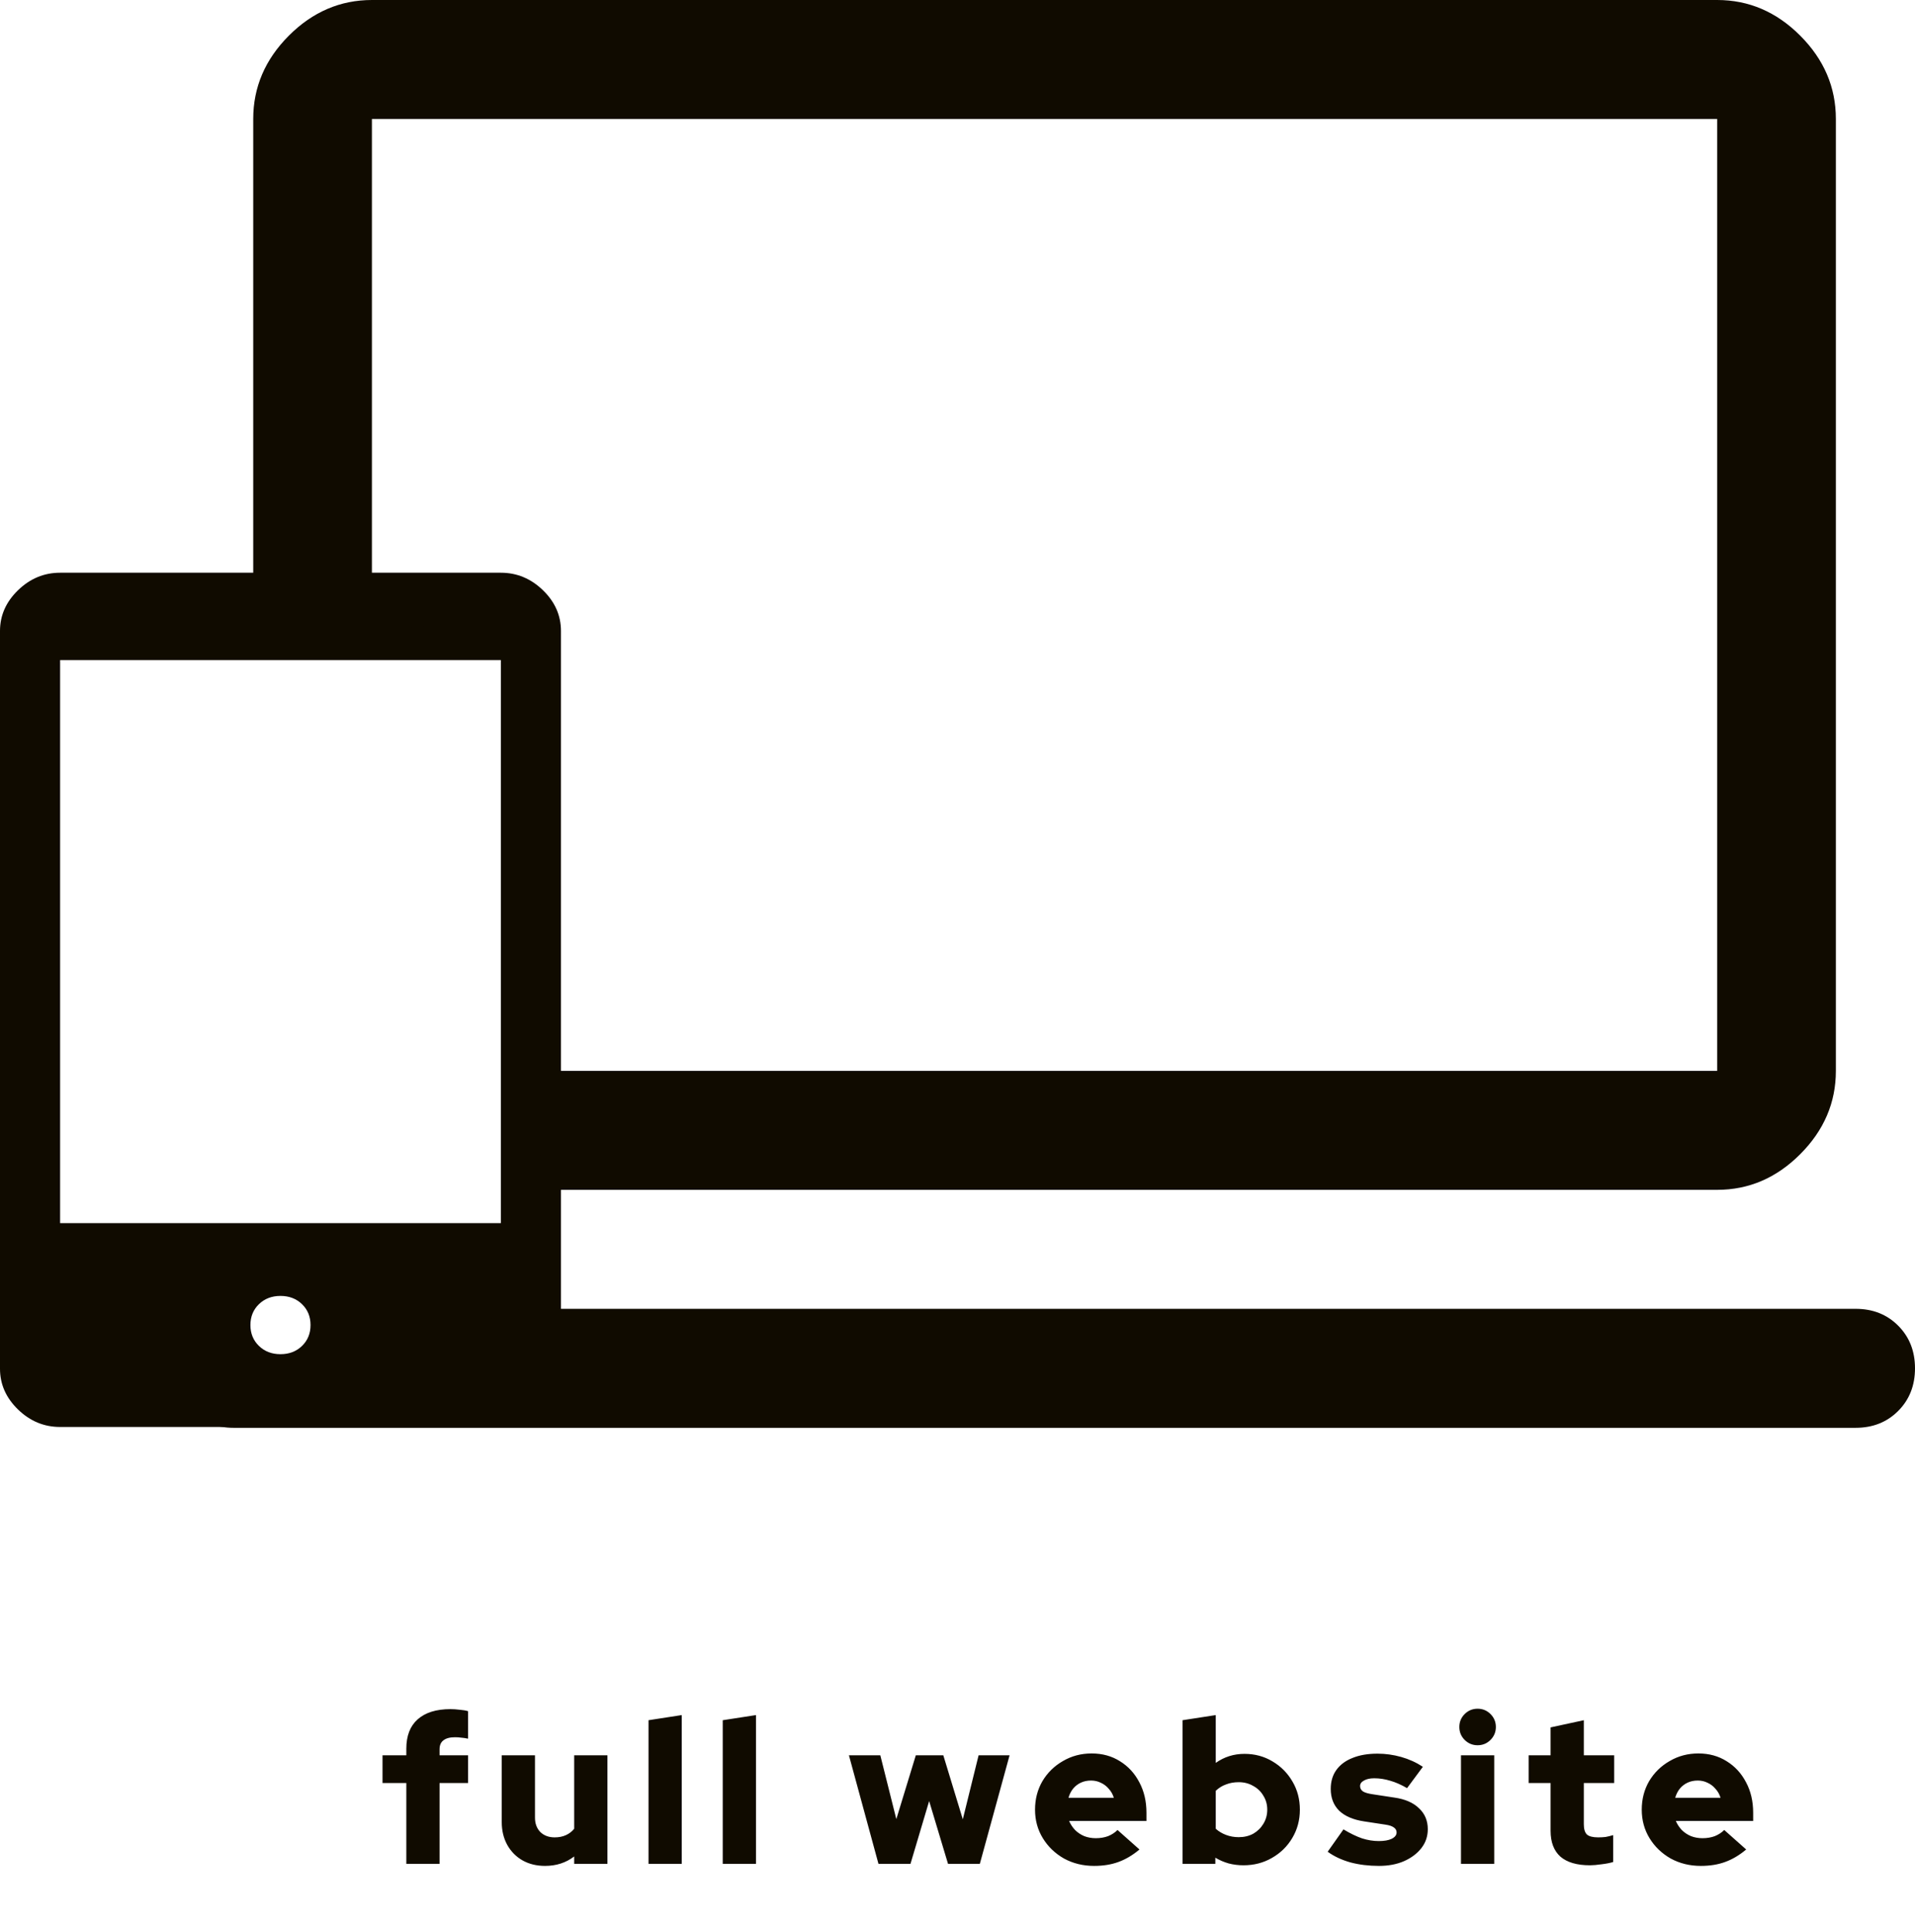 <svg width="112" height="113" viewBox="0 0 112 113" fill="none" xmlns="http://www.w3.org/2000/svg">
<path d="M23.764 109V104.272H22.372V102.652H23.764V102.268C23.764 101.516 23.984 100.944 24.424 100.552C24.872 100.152 25.512 99.952 26.344 99.952C26.512 99.952 26.692 99.964 26.884 99.988C27.084 100.004 27.248 100.032 27.376 100.072V101.68C27.224 101.648 27.088 101.628 26.968 101.62C26.856 101.604 26.736 101.596 26.608 101.596C26.312 101.596 26.088 101.656 25.936 101.776C25.784 101.888 25.708 102.064 25.708 102.304V102.652H27.376V104.272H25.708V109H23.764ZM31.877 109.12C31.381 109.12 30.941 109.012 30.557 108.796C30.181 108.58 29.885 108.28 29.669 107.896C29.453 107.504 29.345 107.06 29.345 106.564V102.652H31.289V106.3C31.289 106.644 31.393 106.924 31.601 107.14C31.817 107.348 32.097 107.452 32.441 107.452C32.689 107.452 32.909 107.408 33.101 107.32C33.293 107.232 33.453 107.108 33.581 106.948V102.652H35.525V109H33.581V108.568C33.101 108.936 32.533 109.12 31.877 109.12ZM37.929 109V100.6L39.873 100.3V109H37.929ZM42.27 109V100.6L44.214 100.3V109H42.27ZM51.378 109L49.65 102.652H51.486L52.422 106.384L53.562 102.652H55.17L56.31 106.396L57.234 102.652H59.046L57.306 109H55.446L54.342 105.328L53.25 109H51.378ZM63.991 109.12C63.343 109.12 62.755 108.976 62.227 108.688C61.707 108.392 61.295 107.996 60.991 107.5C60.687 107.004 60.535 106.448 60.535 105.832C60.535 105.216 60.679 104.66 60.967 104.164C61.263 103.668 61.663 103.276 62.167 102.988C62.671 102.692 63.231 102.544 63.847 102.544C64.471 102.544 65.023 102.696 65.503 103C65.983 103.296 66.359 103.704 66.631 104.224C66.911 104.744 67.051 105.34 67.051 106.012V106.492H62.527C62.615 106.692 62.731 106.868 62.875 107.02C63.027 107.172 63.207 107.292 63.415 107.38C63.623 107.46 63.847 107.5 64.087 107.5C64.351 107.5 64.591 107.46 64.807 107.38C65.023 107.292 65.207 107.172 65.359 107.02L66.643 108.16C66.243 108.496 65.831 108.74 65.407 108.892C64.991 109.044 64.519 109.12 63.991 109.12ZM62.491 105.136H65.143C65.079 104.928 64.979 104.752 64.843 104.608C64.715 104.456 64.563 104.34 64.387 104.26C64.211 104.172 64.019 104.128 63.811 104.128C63.595 104.128 63.399 104.168 63.223 104.248C63.047 104.328 62.895 104.444 62.767 104.596C62.647 104.74 62.555 104.92 62.491 105.136ZM69.16 109V100.6L71.104 100.3V103.096C71.6 102.744 72.16 102.568 72.784 102.568C73.392 102.568 73.94 102.716 74.428 103.012C74.916 103.3 75.304 103.692 75.592 104.188C75.88 104.676 76.024 105.224 76.024 105.832C76.024 106.44 75.876 106.992 75.58 107.488C75.292 107.976 74.896 108.364 74.392 108.652C73.896 108.94 73.34 109.084 72.724 109.084C72.428 109.084 72.14 109.048 71.86 108.976C71.58 108.896 71.32 108.784 71.08 108.64V109H69.16ZM72.448 107.44C72.768 107.44 73.052 107.372 73.3 107.236C73.548 107.092 73.744 106.9 73.888 106.66C74.04 106.412 74.116 106.136 74.116 105.832C74.116 105.528 74.04 105.256 73.888 105.016C73.744 104.768 73.544 104.576 73.288 104.44C73.04 104.296 72.76 104.224 72.448 104.224C72.176 104.224 71.928 104.268 71.704 104.356C71.48 104.436 71.28 104.56 71.104 104.728V106.948C71.272 107.1 71.472 107.22 71.704 107.308C71.936 107.396 72.184 107.44 72.448 107.44ZM80.649 109.12C80.049 109.12 79.493 109.052 78.981 108.916C78.469 108.772 78.025 108.564 77.649 108.292L78.573 106.984C78.973 107.224 79.337 107.4 79.665 107.512C79.993 107.616 80.317 107.668 80.637 107.668C80.957 107.668 81.209 107.624 81.393 107.536C81.585 107.44 81.681 107.316 81.681 107.164C81.681 107.044 81.629 106.948 81.525 106.876C81.421 106.796 81.257 106.74 81.033 106.708L79.773 106.516C79.141 106.42 78.657 106.212 78.321 105.892C77.993 105.564 77.829 105.14 77.829 104.62C77.829 104.188 77.937 103.82 78.153 103.516C78.377 103.204 78.693 102.968 79.101 102.808C79.509 102.64 79.997 102.556 80.565 102.556C81.029 102.556 81.489 102.62 81.945 102.748C82.401 102.876 82.825 103.068 83.217 103.324L82.293 104.572C81.949 104.372 81.621 104.228 81.309 104.14C80.997 104.044 80.685 103.996 80.373 103.996C80.125 103.996 79.925 104.04 79.773 104.128C79.621 104.208 79.545 104.316 79.545 104.452C79.545 104.58 79.601 104.684 79.713 104.764C79.825 104.836 80.017 104.892 80.289 104.932L81.549 105.124C82.173 105.212 82.653 105.42 82.989 105.748C83.333 106.068 83.505 106.476 83.505 106.972C83.505 107.388 83.381 107.756 83.133 108.076C82.885 108.396 82.545 108.652 82.113 108.844C81.689 109.028 81.201 109.12 80.649 109.12ZM85.447 109V102.652H87.391V109H85.447ZM86.418 102.064C86.123 102.064 85.871 101.96 85.662 101.752C85.454 101.544 85.35 101.292 85.35 100.996C85.35 100.7 85.454 100.448 85.662 100.24C85.871 100.032 86.123 99.928 86.418 99.928C86.715 99.928 86.966 100.032 87.174 100.24C87.382 100.448 87.487 100.7 87.487 100.996C87.487 101.292 87.382 101.544 87.174 101.752C86.966 101.96 86.715 102.064 86.418 102.064ZM92.991 109.084C92.231 109.084 91.655 108.916 91.263 108.58C90.879 108.236 90.687 107.732 90.687 107.068V104.272H89.403V102.652H90.687V101.02L92.631 100.6V102.652H94.407V104.272H92.631V106.684C92.631 106.964 92.691 107.164 92.811 107.284C92.939 107.396 93.159 107.452 93.471 107.452C93.631 107.452 93.775 107.444 93.903 107.428C94.039 107.404 94.187 107.368 94.347 107.32V108.892C94.171 108.948 93.947 108.992 93.675 109.024C93.403 109.064 93.175 109.084 92.991 109.084ZM99.475 109.12C98.827 109.12 98.239 108.976 97.711 108.688C97.191 108.392 96.779 107.996 96.475 107.5C96.171 107.004 96.019 106.448 96.019 105.832C96.019 105.216 96.163 104.66 96.451 104.164C96.747 103.668 97.147 103.276 97.651 102.988C98.155 102.692 98.715 102.544 99.331 102.544C99.955 102.544 100.507 102.696 100.987 103C101.467 103.296 101.843 103.704 102.115 104.224C102.395 104.744 102.535 105.34 102.535 106.012V106.492H98.011C98.099 106.692 98.215 106.868 98.359 107.02C98.511 107.172 98.691 107.292 98.899 107.38C99.107 107.46 99.331 107.5 99.571 107.5C99.835 107.5 100.075 107.46 100.291 107.38C100.507 107.292 100.691 107.172 100.843 107.02L102.127 108.16C101.727 108.496 101.315 108.74 100.891 108.892C100.475 109.044 100.003 109.12 99.475 109.12ZM97.975 105.136H100.627C100.563 104.928 100.463 104.752 100.327 104.608C100.199 104.456 100.047 104.34 99.871 104.26C99.695 104.172 99.503 104.128 99.295 104.128C99.079 104.128 98.883 104.168 98.707 104.248C98.531 104.328 98.379 104.444 98.251 104.596C98.131 104.74 98.039 104.92 97.975 105.136Z" fill="#100B00"/>
<path d="M3.515 83.451C2.578 83.451 1.758 83.111 1.055 82.43C0.352 81.748 0 80.954 0 80.045V36.9C0 35.992 0.352 35.197 1.055 34.516C1.758 33.835 2.578 33.494 3.515 33.494H29.293C30.23 33.494 31.05 33.835 31.753 34.516C32.457 35.197 32.808 35.992 32.808 36.9V80.045C32.808 80.954 32.457 81.748 31.753 82.43C31.05 83.111 30.23 83.451 29.293 83.451H3.515ZM16.404 79.194C16.912 79.194 17.332 79.033 17.664 78.711C17.996 78.389 18.162 77.983 18.162 77.491C18.162 76.999 17.996 76.592 17.664 76.27C17.332 75.948 16.912 75.787 16.404 75.787C15.896 75.787 15.476 75.948 15.144 76.27C14.812 76.592 14.646 76.999 14.646 77.491C14.646 77.983 14.812 78.389 15.144 78.711C15.476 79.033 15.896 79.194 16.404 79.194ZM3.515 71.53H29.293V38.603H3.515V71.53Z" fill="#100B00"/>
<path d="M13.653 83.5C12.65 83.5 11.821 83.171 11.165 82.514C10.51 81.857 10.182 81.026 10.182 80.021C10.182 79.016 22.536 80.678 23.192 80.021C23.848 79.364 29.543 76.542 30.545 76.542L108.529 76.542C109.532 76.542 110.361 76.87 111.016 77.527C111.672 78.185 112 79.016 112 80.021C112 81.026 111.672 81.857 111.016 82.514C110.361 83.171 109.532 83.5 108.529 83.5H13.653ZM31.587 68.691C31.587 66.988 31.934 38.292 30.545 36.9C29.157 35.509 14.81 38.188 14.81 36.333V34.792V6.958C14.81 5.103 15.504 3.479 16.892 2.087C18.281 0.696 19.901 0 21.752 0H100.43C102.281 0 103.901 0.696 105.289 2.087C106.678 3.479 107.372 5.103 107.372 6.958V62.625C107.372 64.481 106.678 66.104 105.289 67.496C103.901 68.888 102.281 69.583 100.43 69.583H61.091H41.421H31.587V68.691ZM31.587 34.792V62.625H41.421H61.091H100.43V6.958H21.752V34.792H31.587Z" fill="#100B00"/>
</svg>
